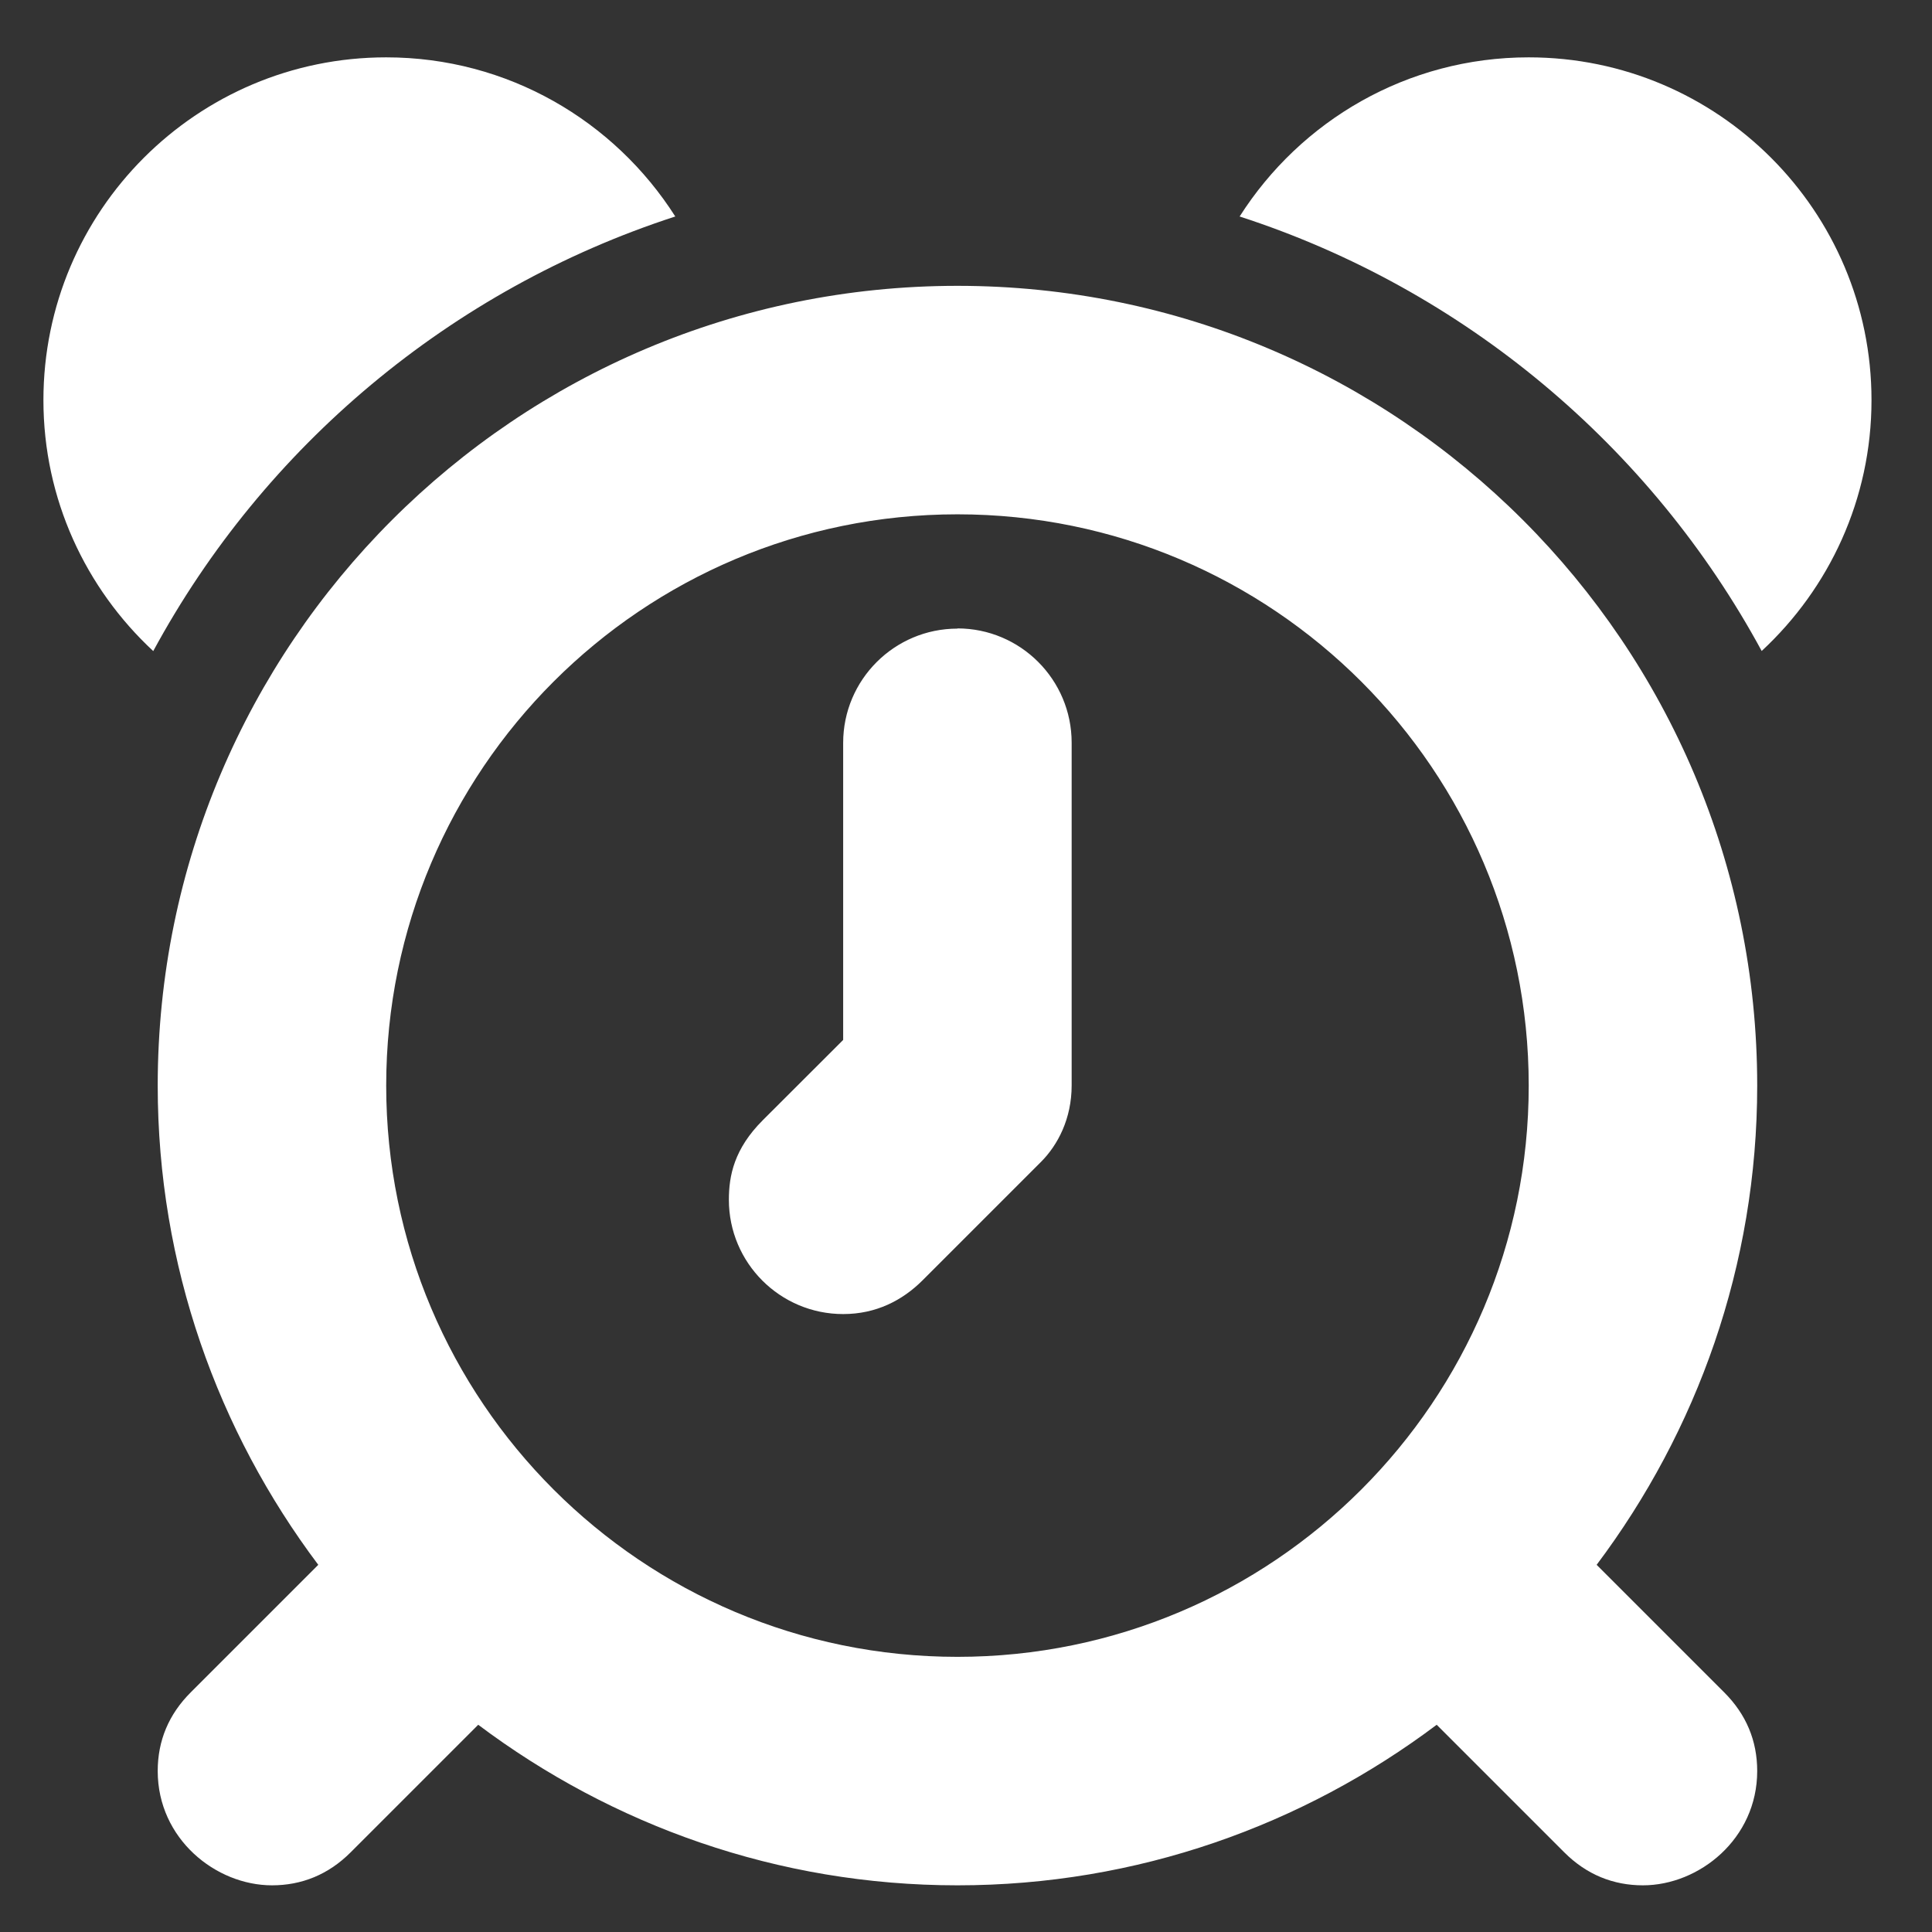 <svg fill="none" height="19" viewBox="0 0 19 19" width="19" xmlns="http://www.w3.org/2000/svg" xmlns:xlink="http://www.w3.org/1999/xlink"><rect x="0" y="0" width="19" height="19" fill="#333333" stroke="none"/><clipPath id="a"><path d="m.427.564h17.978v17.978h-17.978z"/></clipPath><g clip-path="url(#a)"><path d="m9.416 6.182c-.62 0-1.124.503-1.124 1.124v2.921l-.791.79c-.281.281-.333.545-.333.782 0 .62.503 1.124 1.124 1.124.325 0 .584-.135.782-.333l1.163-1.163c.167-.167.302-.427.302-.752v-3.371c0-.62-.503-1.124-1.124-1.124zm0-3.371c-4.344 0-7.865 3.521-7.865 7.865 0 1.77.592 3.399 1.579 4.713l-1.253 1.253c-.218.217-.326.477-.326.775 0 .667.571 1.124 1.124 1.124.29 0 .554-.104.775-.326l1.253-1.253c1.315.987 2.943 1.579 4.713 1.579 1.77 0 3.399-.592 4.713-1.579l1.253 1.253c.221.222.485.326.775.326.553 0 1.124-.457 1.124-1.124 0-.298-.108-.558-.326-.775l-1.253-1.253c.987-1.315 1.579-2.943 1.579-4.713 0-4.344-3.521-7.865-7.865-7.865zm0 13.483c-3.102 0-5.618-2.516-5.618-5.618 0-3.102 2.516-5.618 5.618-5.618s5.618 2.516 5.618 5.618c0 3.102-2.516 5.618-5.618 5.618zm5.618-15.73c-1.197 0-2.245.625-2.843 1.565 2.209.716 4.044 2.261 5.134 4.273.663-.615 1.08-1.492 1.08-2.467 0-1.861-1.51-3.371-3.371-3.371zm-8.393 1.565c-.598-.94-1.647-1.565-2.843-1.565-1.861 0-3.371 1.51-3.371 3.371 0 .975.417 1.852 1.08 2.468 1.089-2.012 2.925-3.557 5.134-4.274z" fill="#fff"/></g></svg>